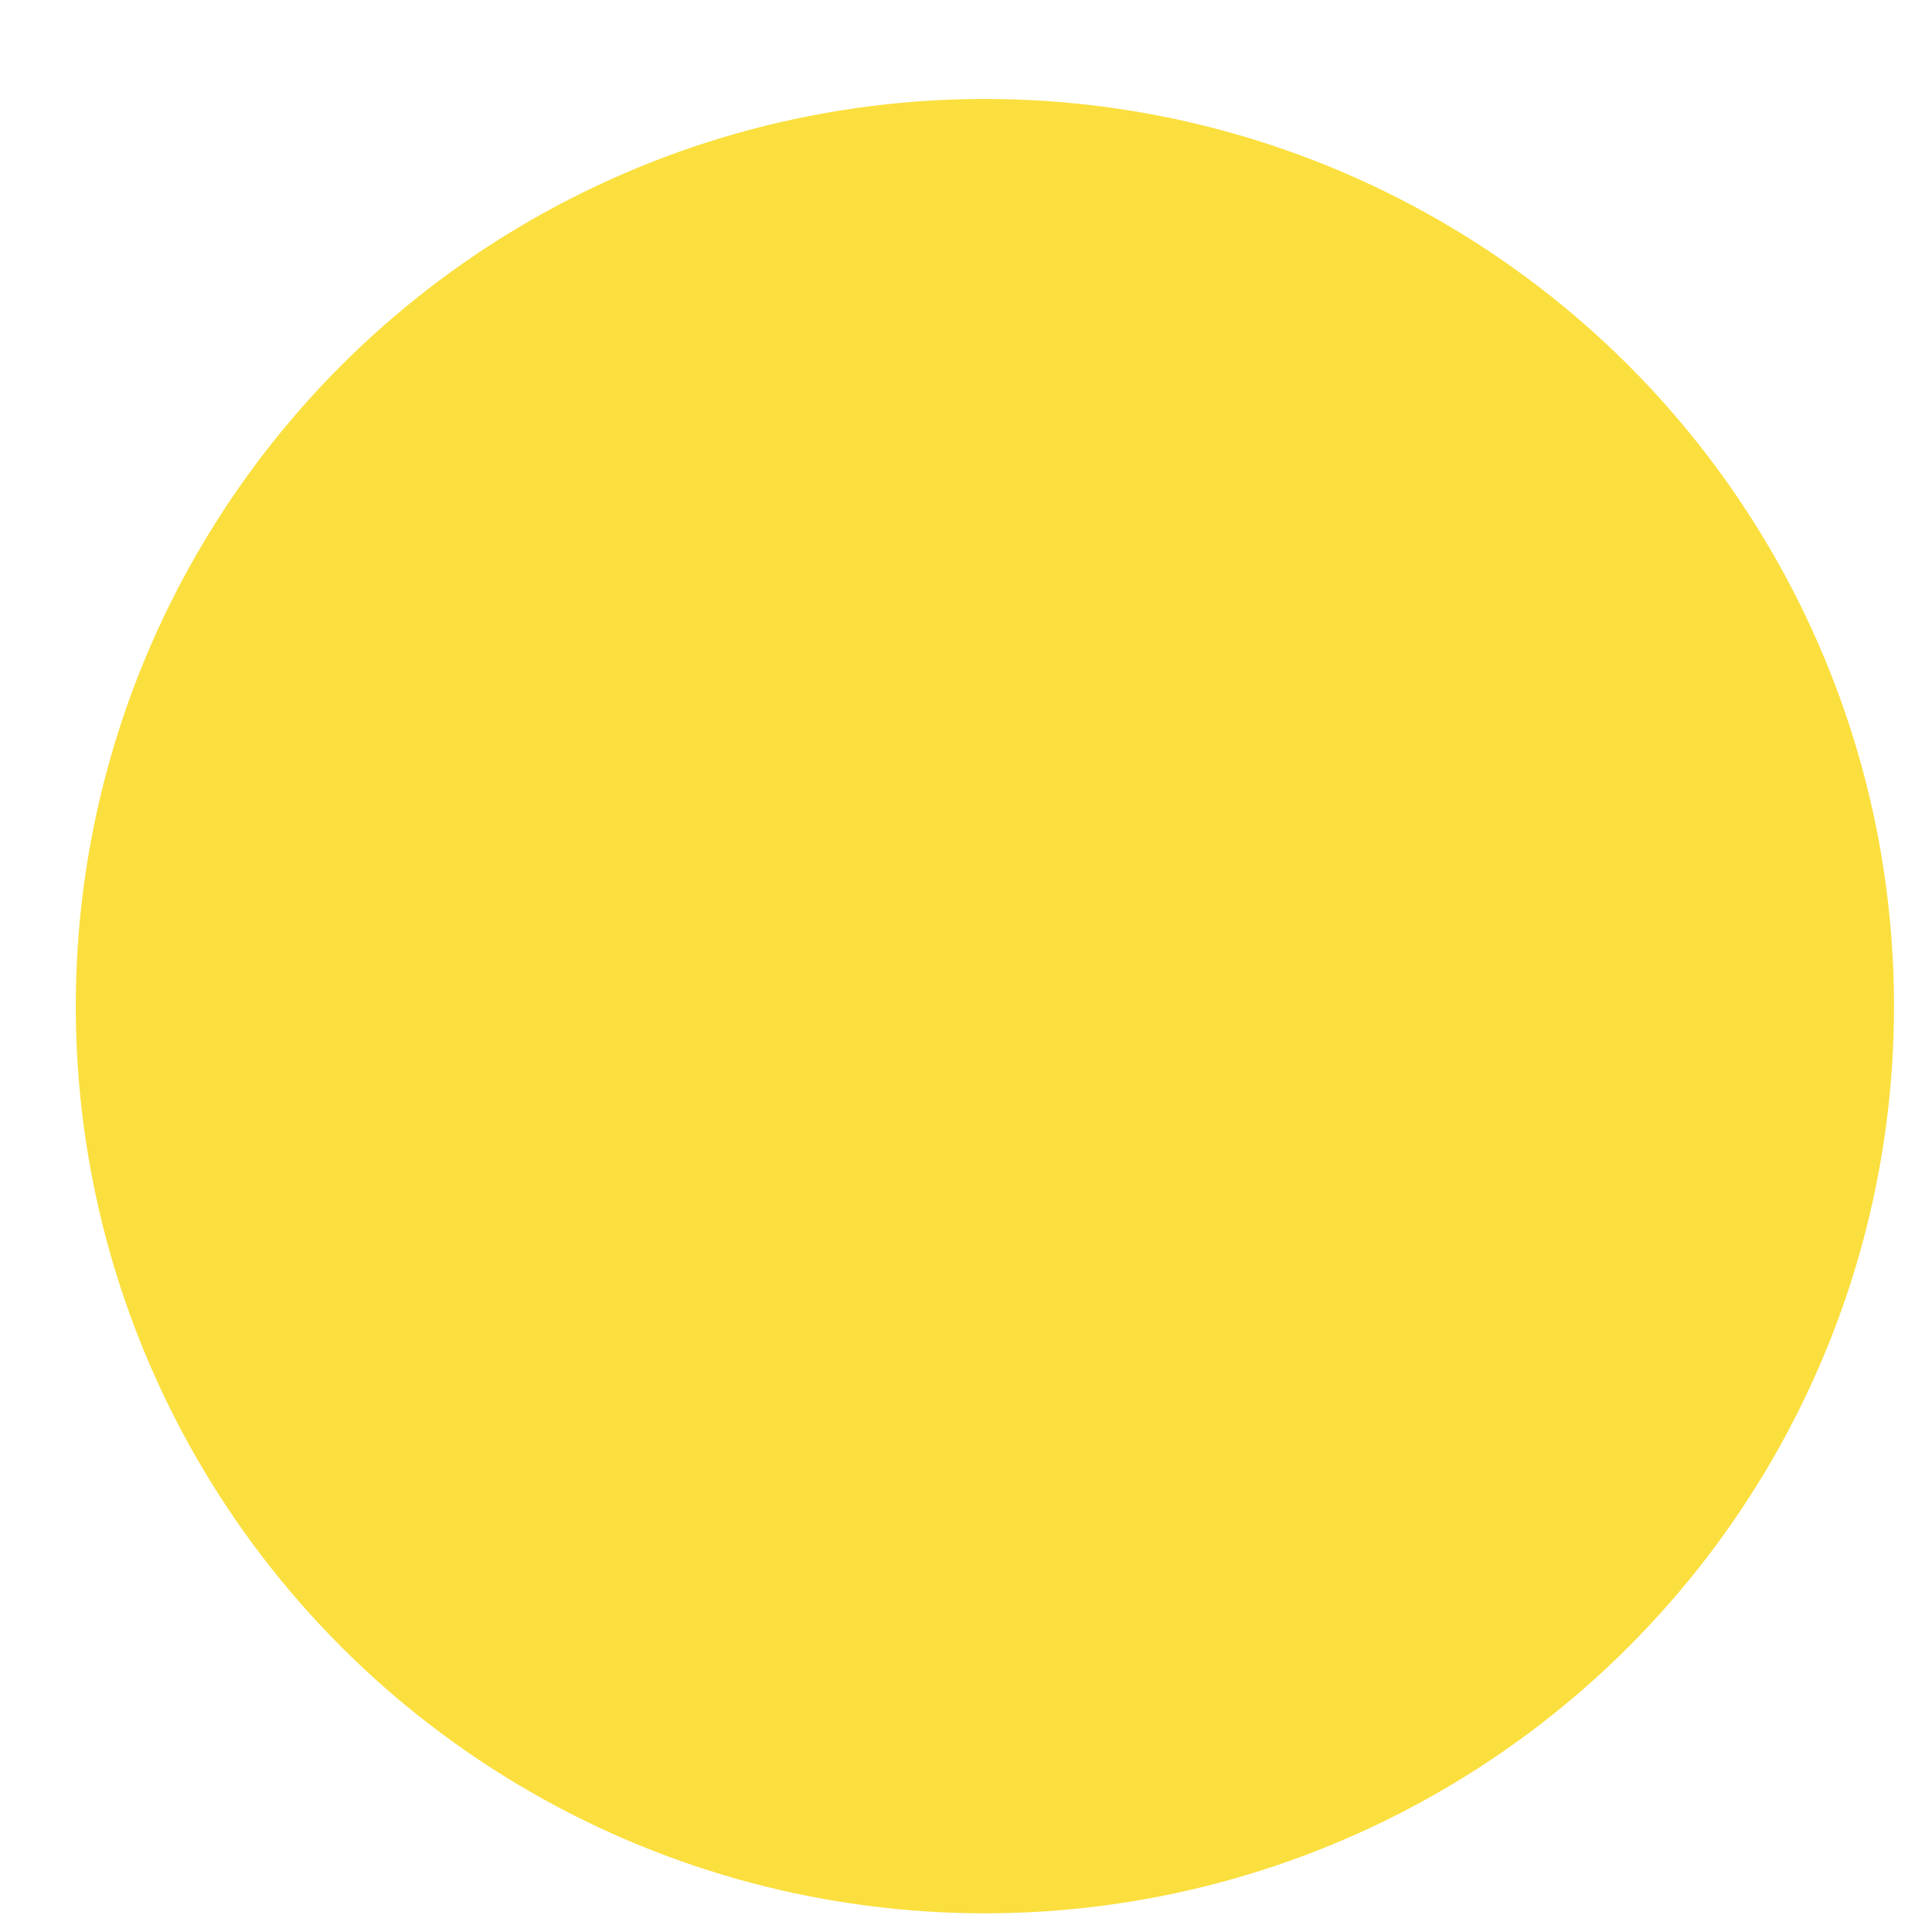 <?xml version="1.0" encoding="UTF-8"?>
<svg width="9px" height="9px" viewBox="0 0 9 9" version="1.1" xmlns="http://www.w3.org/2000/svg" xmlns:xlink="http://www.w3.org/1999/xlink">
    <!-- Generator: Sketch 46.2 (44496) - http://www.bohemiancoding.com/sketch -->
    <title>Oval 22 Copy 2</title>
    <desc>Created with Sketch.</desc>
    <defs></defs>
    <g id="Page-1" stroke="none" stroke-width="1" fill="none" fill-rule="evenodd">
        <g id="Apple-TV-Copy-2" transform="translate(-508, -2591)" fill="#FBDF3E">
            <g id="2" transform="translate(249, 1860)">
                <g id="icon2" transform="translate(0, 538)">
                    <g id="Group-34" transform="translate(25, 0)">
                        <g id="Group-24" transform="translate(221.176, 193.461)">
                            <ellipse id="Oval-22-Copy-2" cx="17.412" cy="4.226" rx="4.235" ry="4.226"></ellipse>
                        </g>
                    </g>
                </g>
            </g>
        </g>
    </g>
</svg>